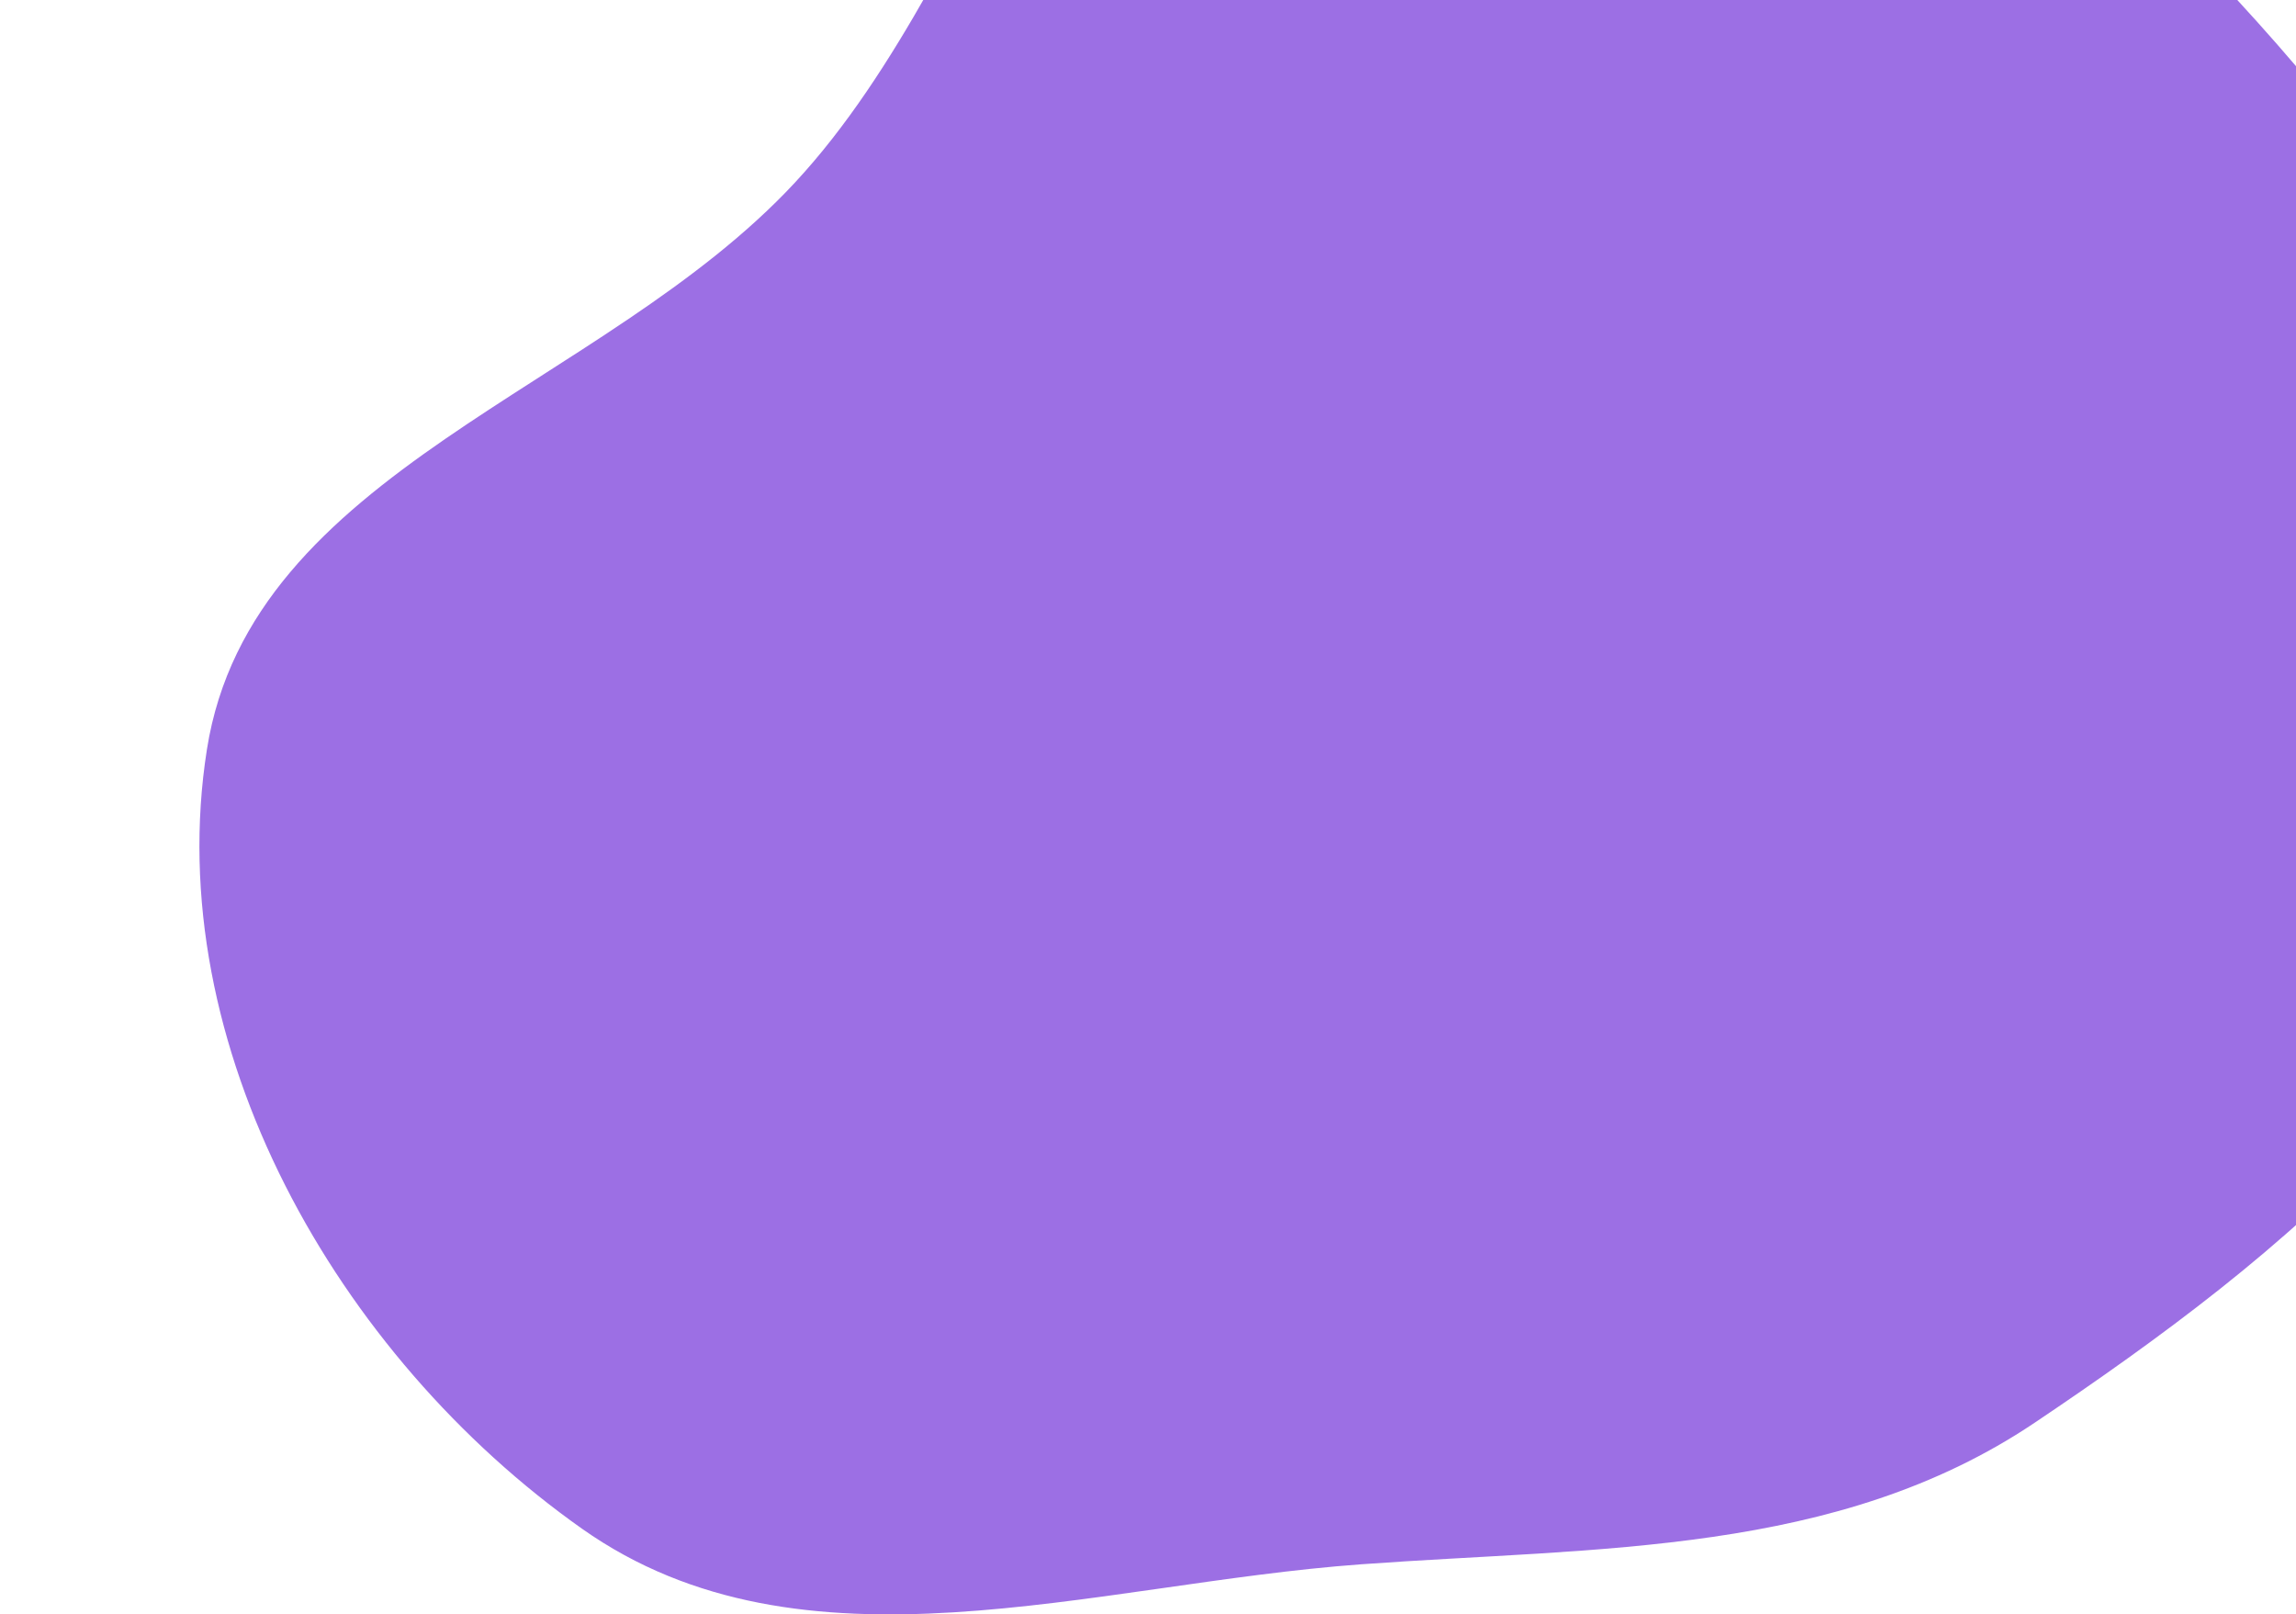 <svg xmlns="http://www.w3.org/2000/svg" width="202" height="142" viewBox="0 0 402 342" fill="none">
                        <path fill-rule="evenodd" clip-rule="evenodd" d="M246.183 -104.329C312.639 -116.256 371.52 -62.077 418.718 -13.796C465.269 33.822 509.63 92.443 503.349 158.738C497.371 221.846 441.486 266.079 388.857 301.412C346.913 329.57 296.568 327.713 246.183 331.386C189.06 335.551 127.863 356.88 81.071 323.851C29.195 287.233 -8.322 221.457 1.595 158.738C10.957 99.533 85.343 82.612 126.157 38.713C170.216 -8.675 182.496 -92.898 246.183 -104.329Z" fill="#9C6FE4" />
                    </svg>